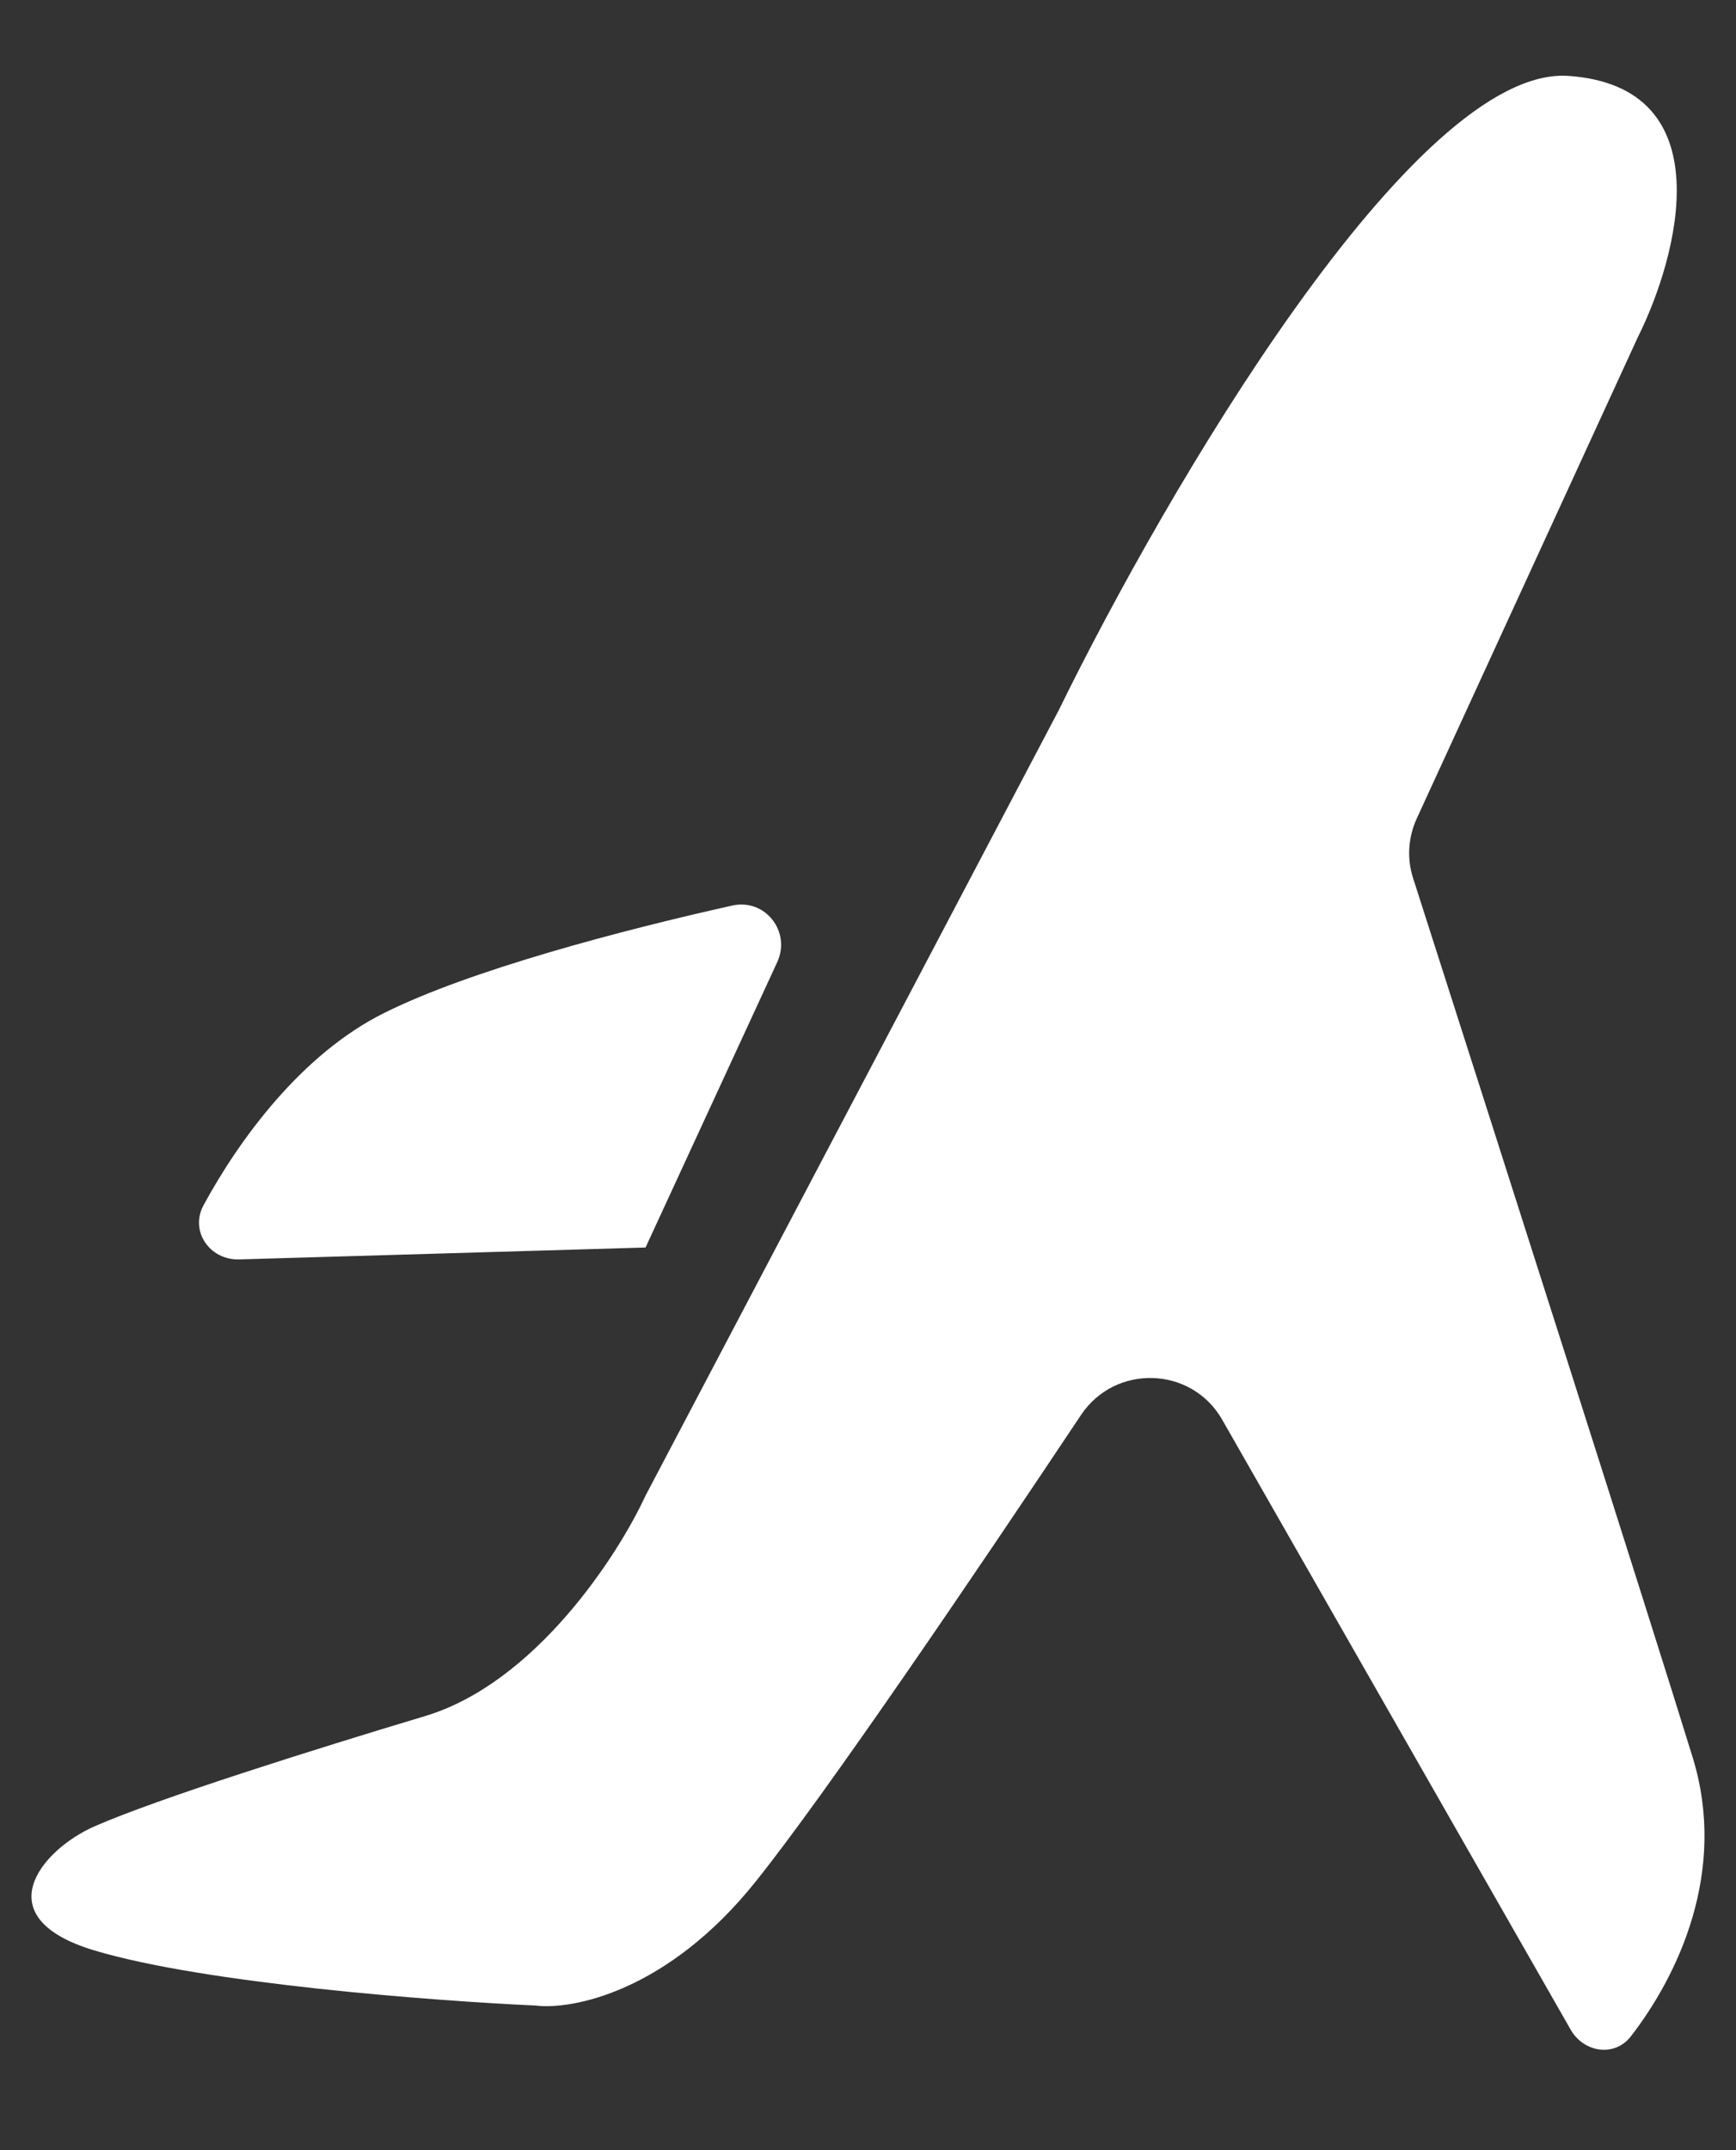 <svg width="21" height="26" viewBox="0 0 21 26" fill="none" xmlns="http://www.w3.org/2000/svg">
<rect x="0" y="0" width="21" height="26" fill="#333333" stroke="none"/>
<path d="M2.894 15.229L7.809 15.085L9.402 11.634C9.572 11.265 9.255 10.861 8.858 10.95C7.539 11.244 5.684 11.73 4.643 12.251C3.642 12.751 2.892 13.783 2.463 14.572C2.292 14.886 2.537 15.24 2.894 15.229Z" fill="white"/>
<path d="M19 24.543L14.785 17.168C14.415 16.519 13.49 16.49 13.076 17.111C11.782 19.053 9.985 21.699 9.142 22.751C8.076 24.085 6.92 24.307 6.476 24.251C5.254 24.196 2.476 23.985 1.142 23.585C-0.191 23.185 0.503 22.366 1.142 22.085C1.906 21.749 3.809 21.151 5.142 20.751C6.476 20.351 7.476 18.807 7.809 18.085L12.809 8.585C14.087 5.973 17.109 0.785 18.976 0.918C20.842 1.051 20.309 3.085 19.809 4.085L17.138 9.898C17.034 10.125 17.017 10.382 17.094 10.619C18.079 13.693 19.964 19.587 20.476 21.251C20.9 22.629 20.299 23.887 19.728 24.624C19.532 24.877 19.159 24.821 19 24.543Z" fill="white"/>
</svg>
